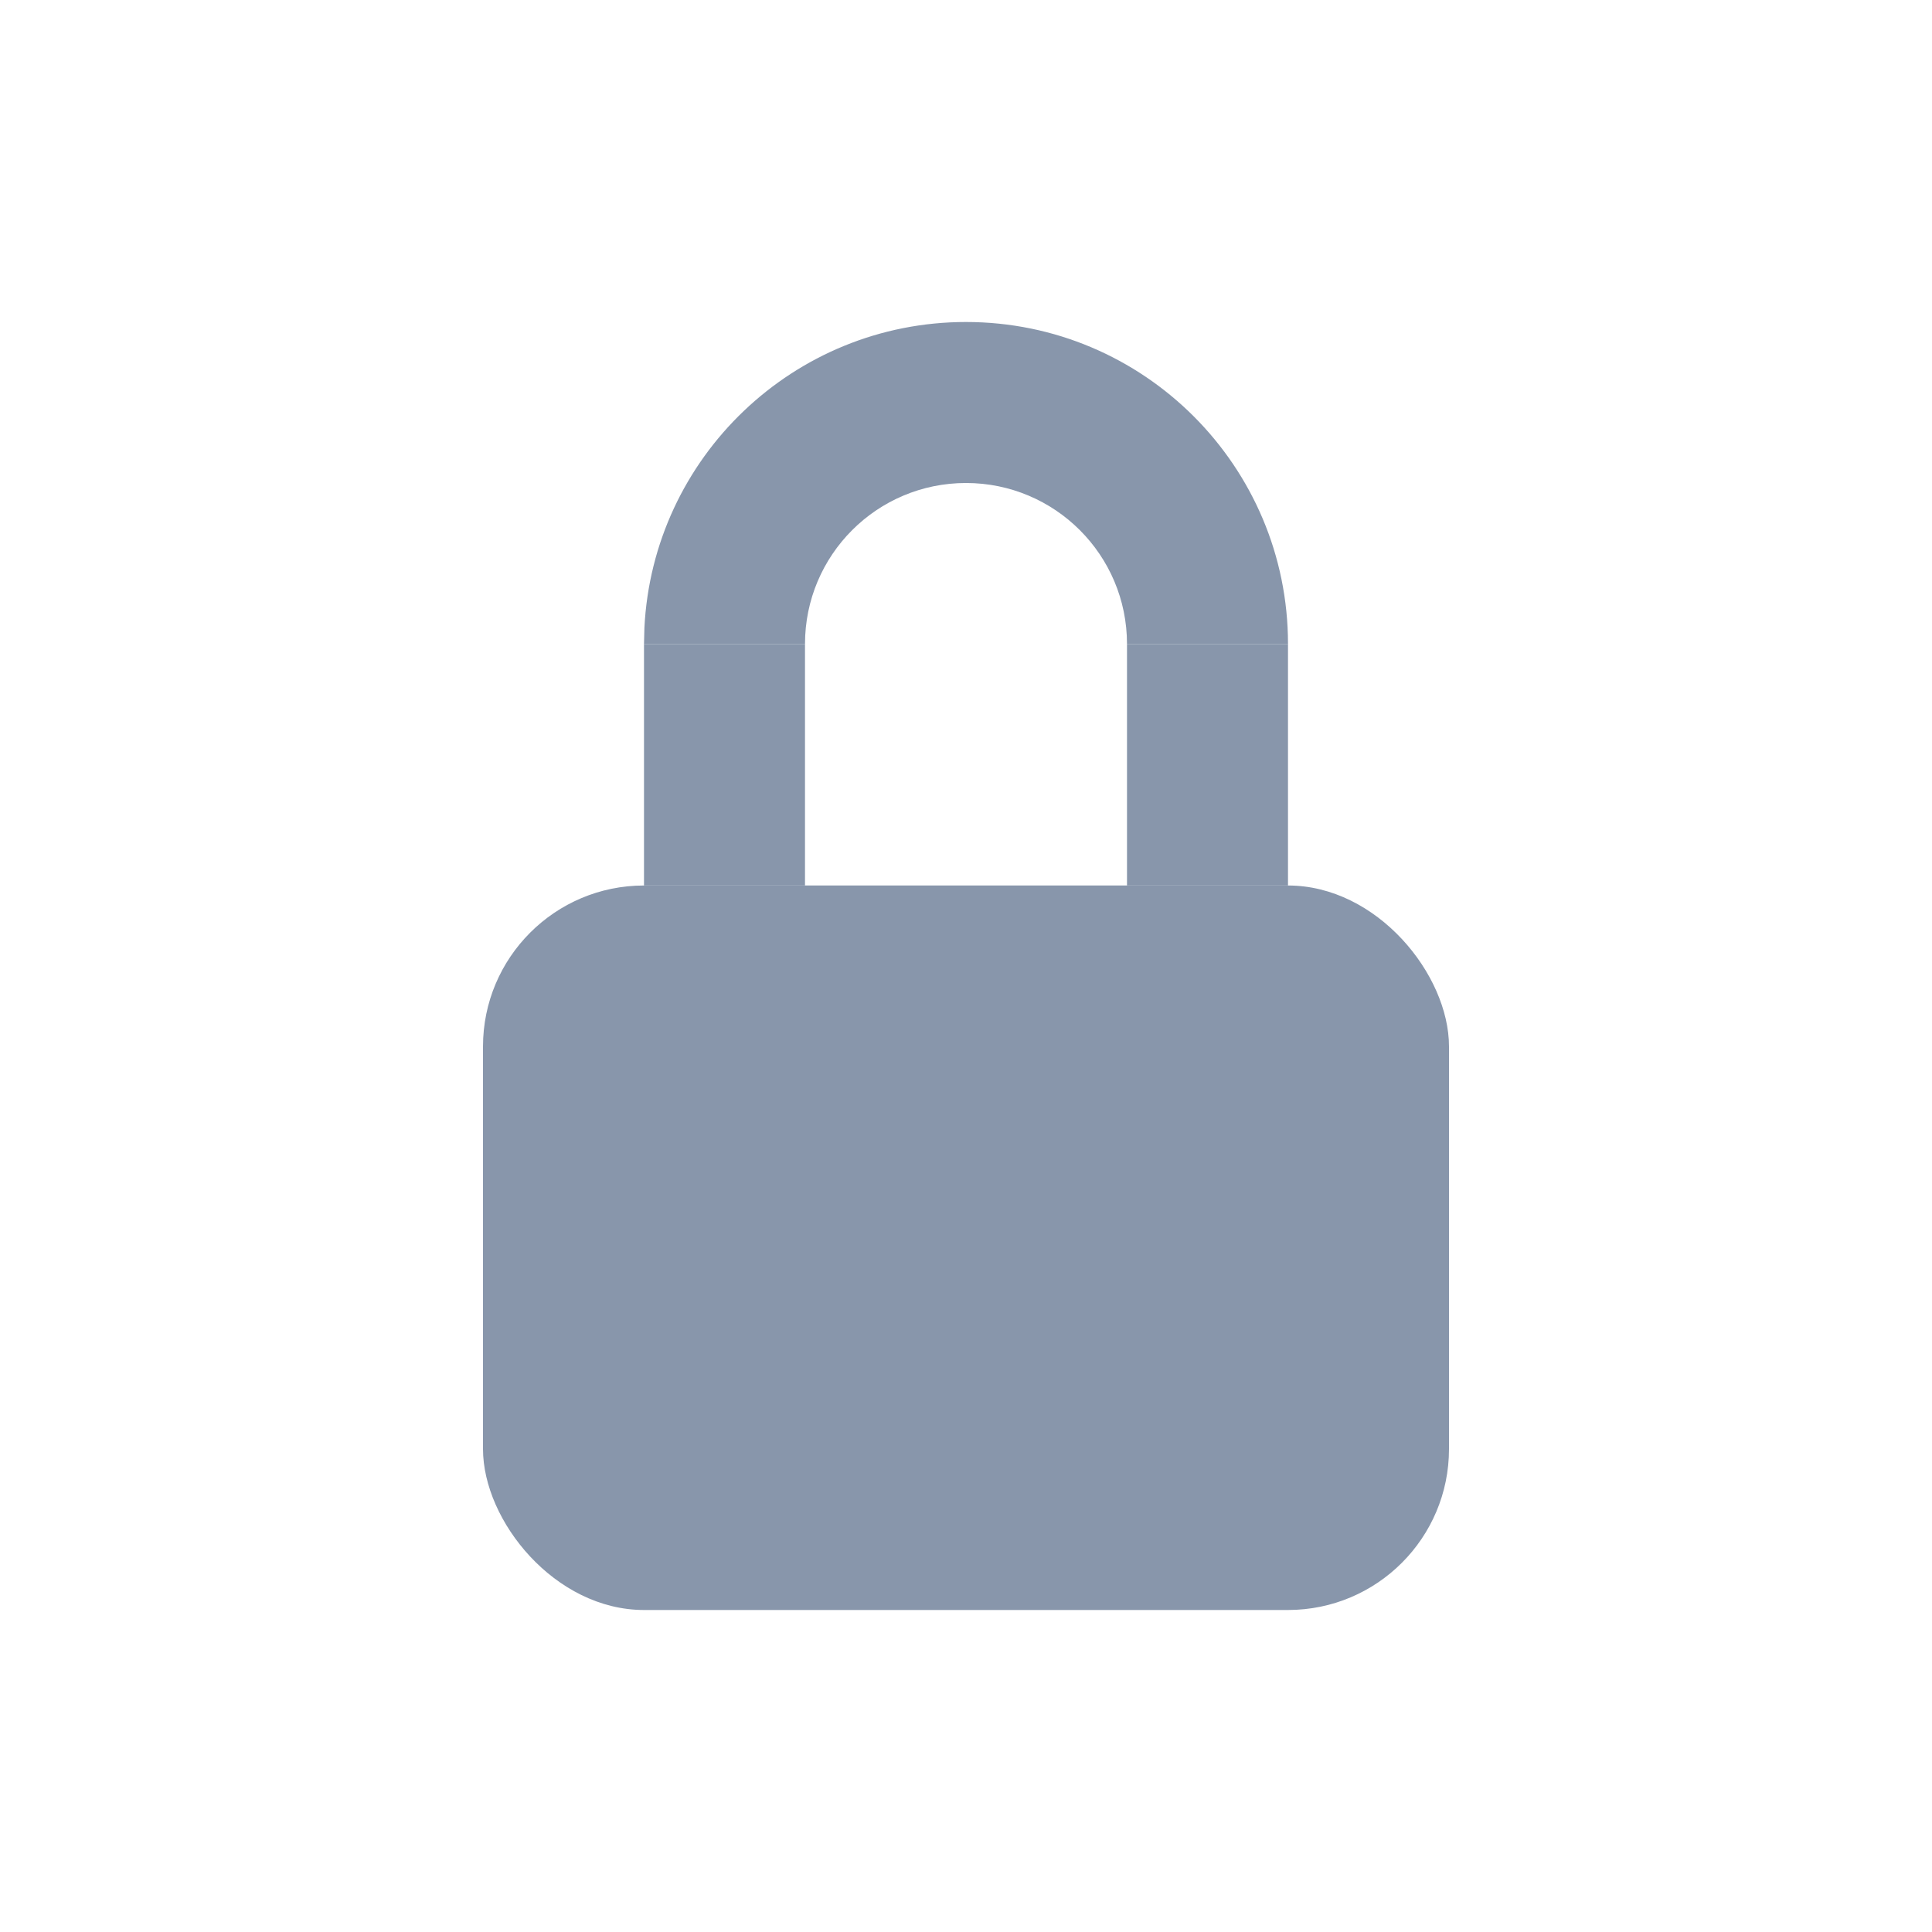 <svg xmlns="http://www.w3.org/2000/svg" width="24" height="24" viewBox="0 0 24 24">
  <g fill="none" fill-rule="evenodd">
    <rect width="12" height="9" x="6" y="11" fill="#8896AB" rx="2"/>
    <path fill="#8896AB" d="M12,4 C14.209,4 16,5.791 16,8 L16,8 L14,8 C14,6.895 13.105,6 12,6 C10.895,6 10,6.895 10,8 L10,8 L8,8 L8.005,7.8 C8.109,5.684 9.858,4 12,4 Z"/>
    <rect width="2" height="3" x="8" y="8" fill="#8896AB"/>
    <rect width="2" height="3" x="14" y="8" fill="#8896AB"/>
  </g>
</svg>
